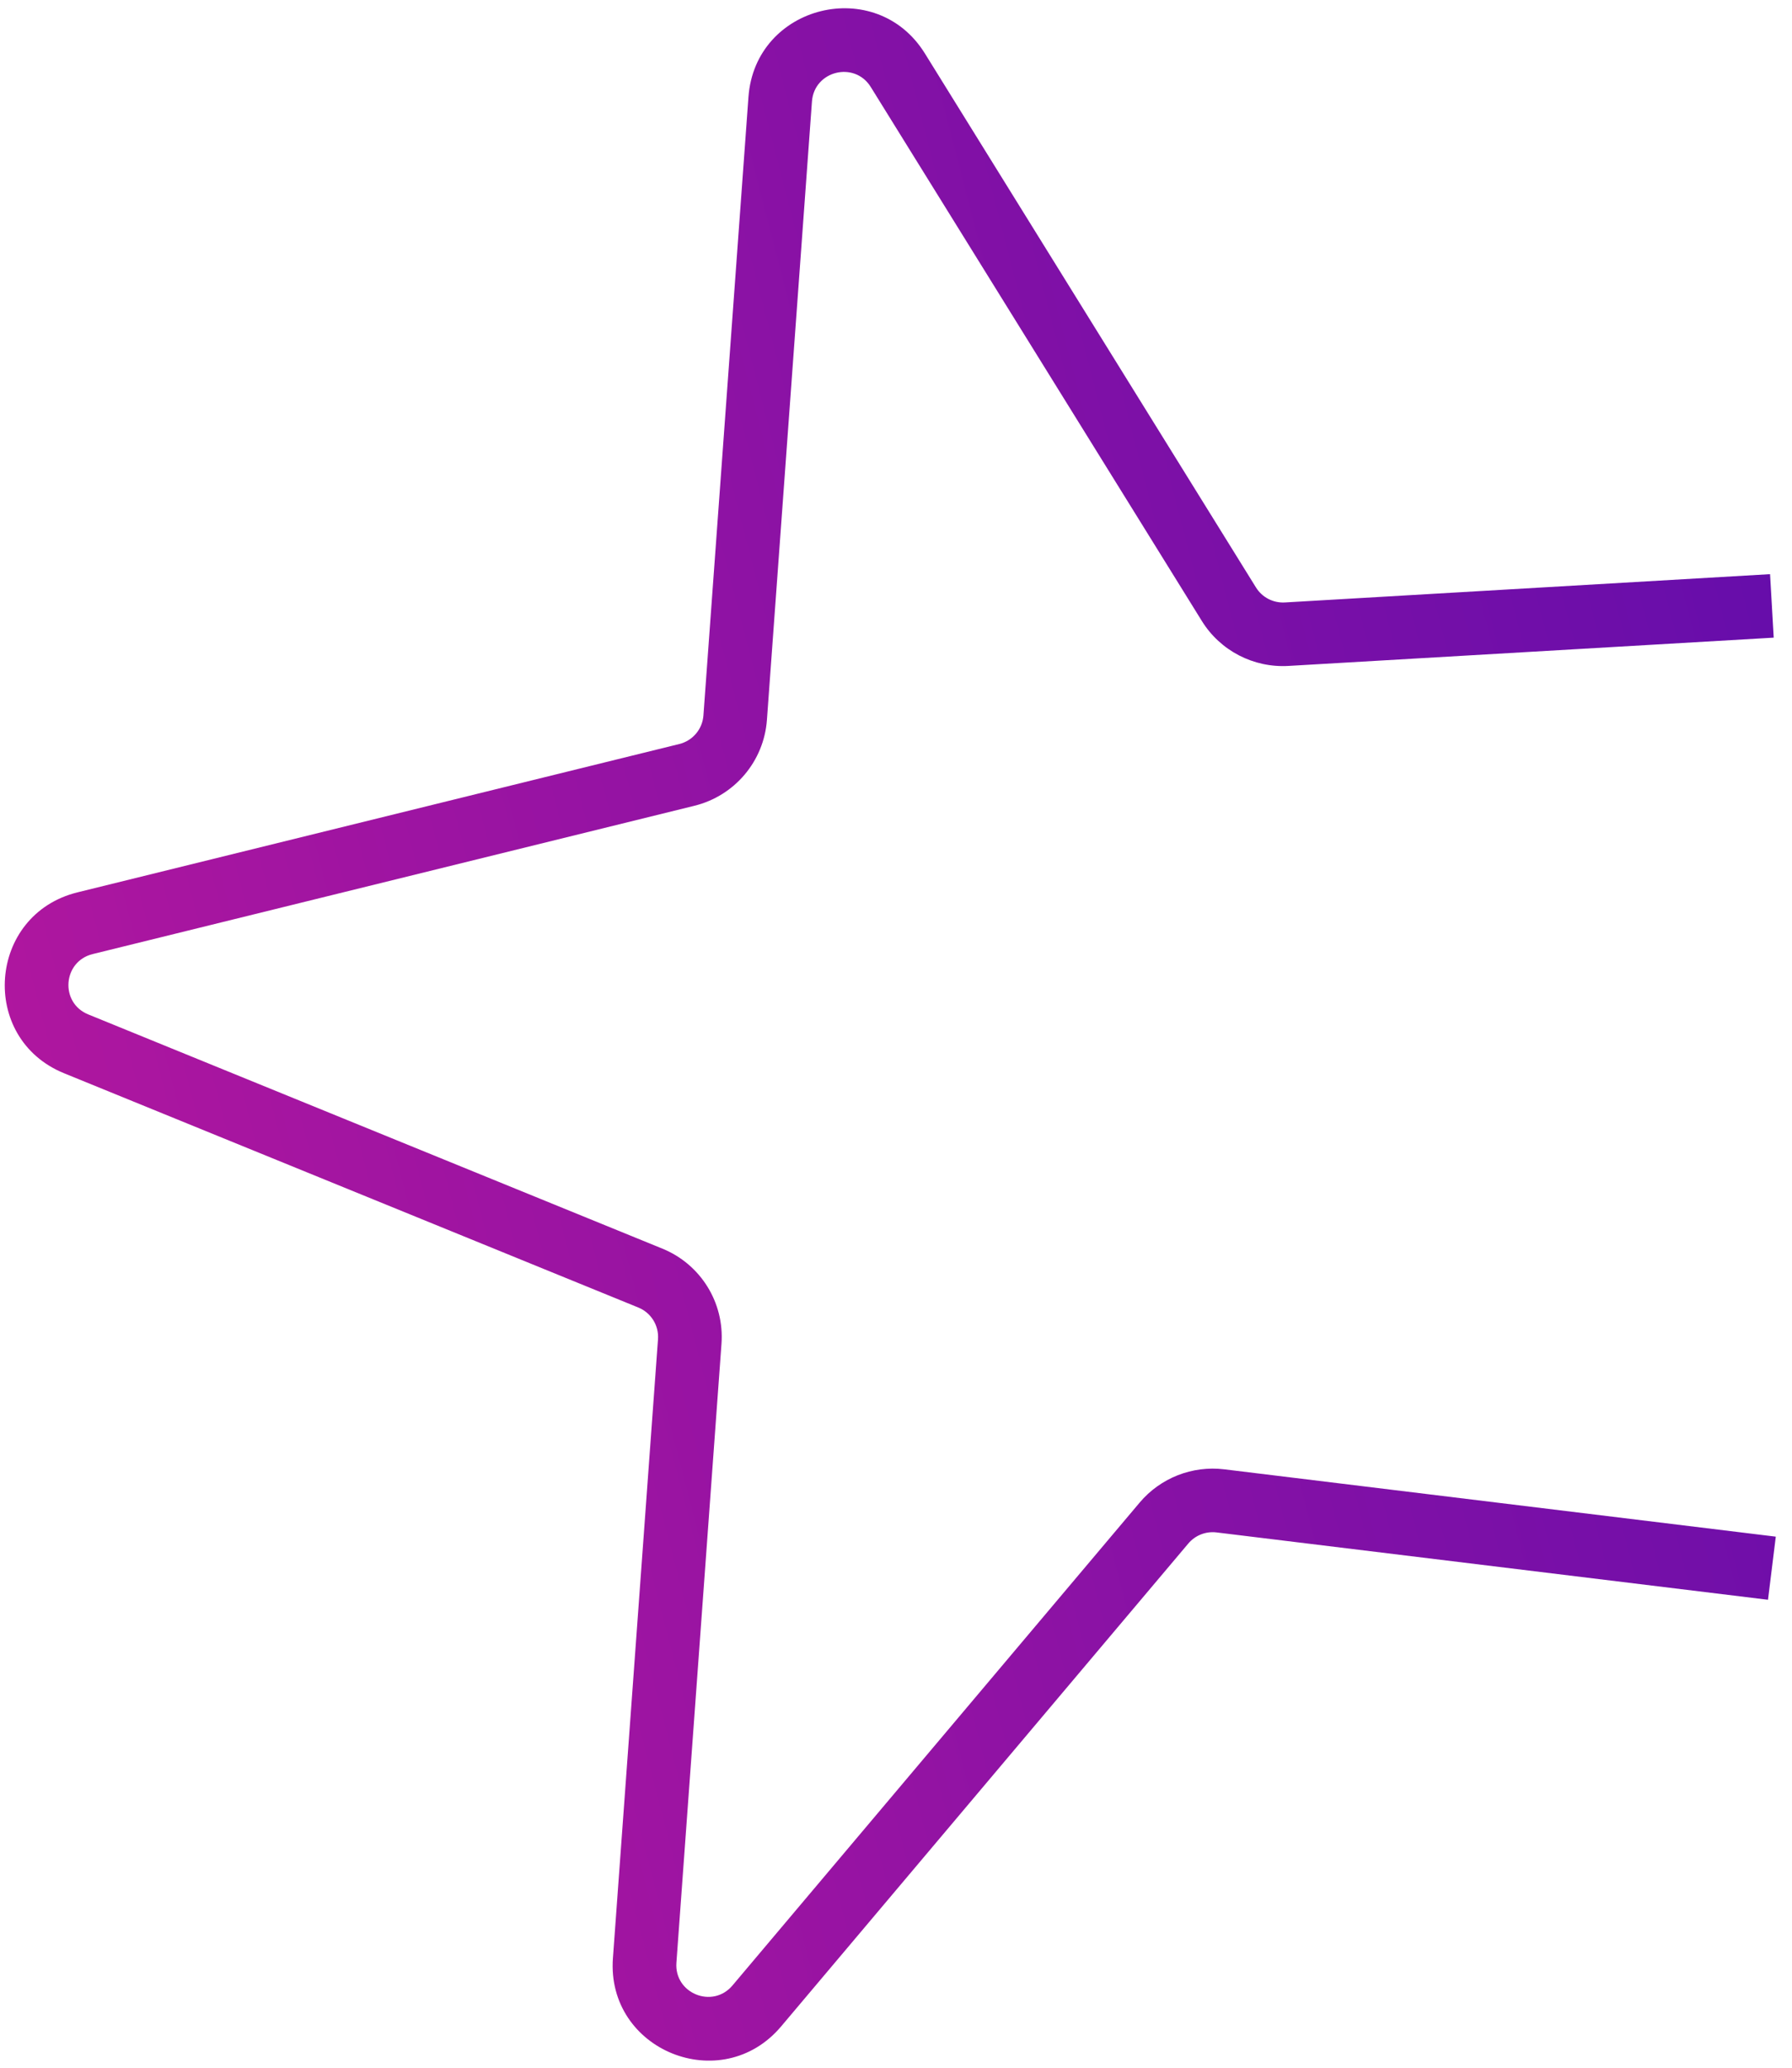 <svg width="91" height="105" viewBox="0 0 91 105" fill="none" xmlns="http://www.w3.org/2000/svg">
<path fill-rule="evenodd" clip-rule="evenodd" d="M38.008 4.923C38.349 0.24 44.493 -1.275 46.967 2.715L63.78 29.832C64.092 30.335 64.655 30.627 65.247 30.593L89.886 29.156L90.071 32.38L65.431 33.816C63.656 33.919 61.967 33.044 61.032 31.535L44.218 4.417C43.394 3.088 41.346 3.592 41.232 5.153L38.945 36.561C38.792 38.655 37.306 40.414 35.265 40.917L4.705 48.449C3.186 48.823 3.03 50.92 4.478 51.511L33.64 63.408C35.58 64.199 36.79 66.148 36.638 68.237L34.349 99.669C34.235 101.229 36.187 102.021 37.196 100.823L57.872 76.303C58.928 75.05 60.546 74.414 62.173 74.613L90.177 78.032L89.781 81.237L61.777 77.817C61.235 77.751 60.695 77.963 60.343 78.381L39.667 102.902C36.639 106.493 30.784 104.12 31.125 99.439L33.414 68.007C33.465 67.31 33.062 66.661 32.415 66.397L3.253 54.5C-1.091 52.728 -0.624 46.438 3.935 45.314L34.494 37.782C35.175 37.615 35.67 37.029 35.721 36.33L38.008 4.923Z" fill="url(#paint0_linear_2_52)"/>
<defs>
<linearGradient id="paint0_linear_2_52" x1="100.976" y1="-10.53" x2="-15.976" y2="19.722" gradientUnits="userSpaceOnUse">
<stop stop-color="#560BAD"/>
<stop offset="1" stop-color="#B5179E"/>
</linearGradient>
</defs>
</svg>

